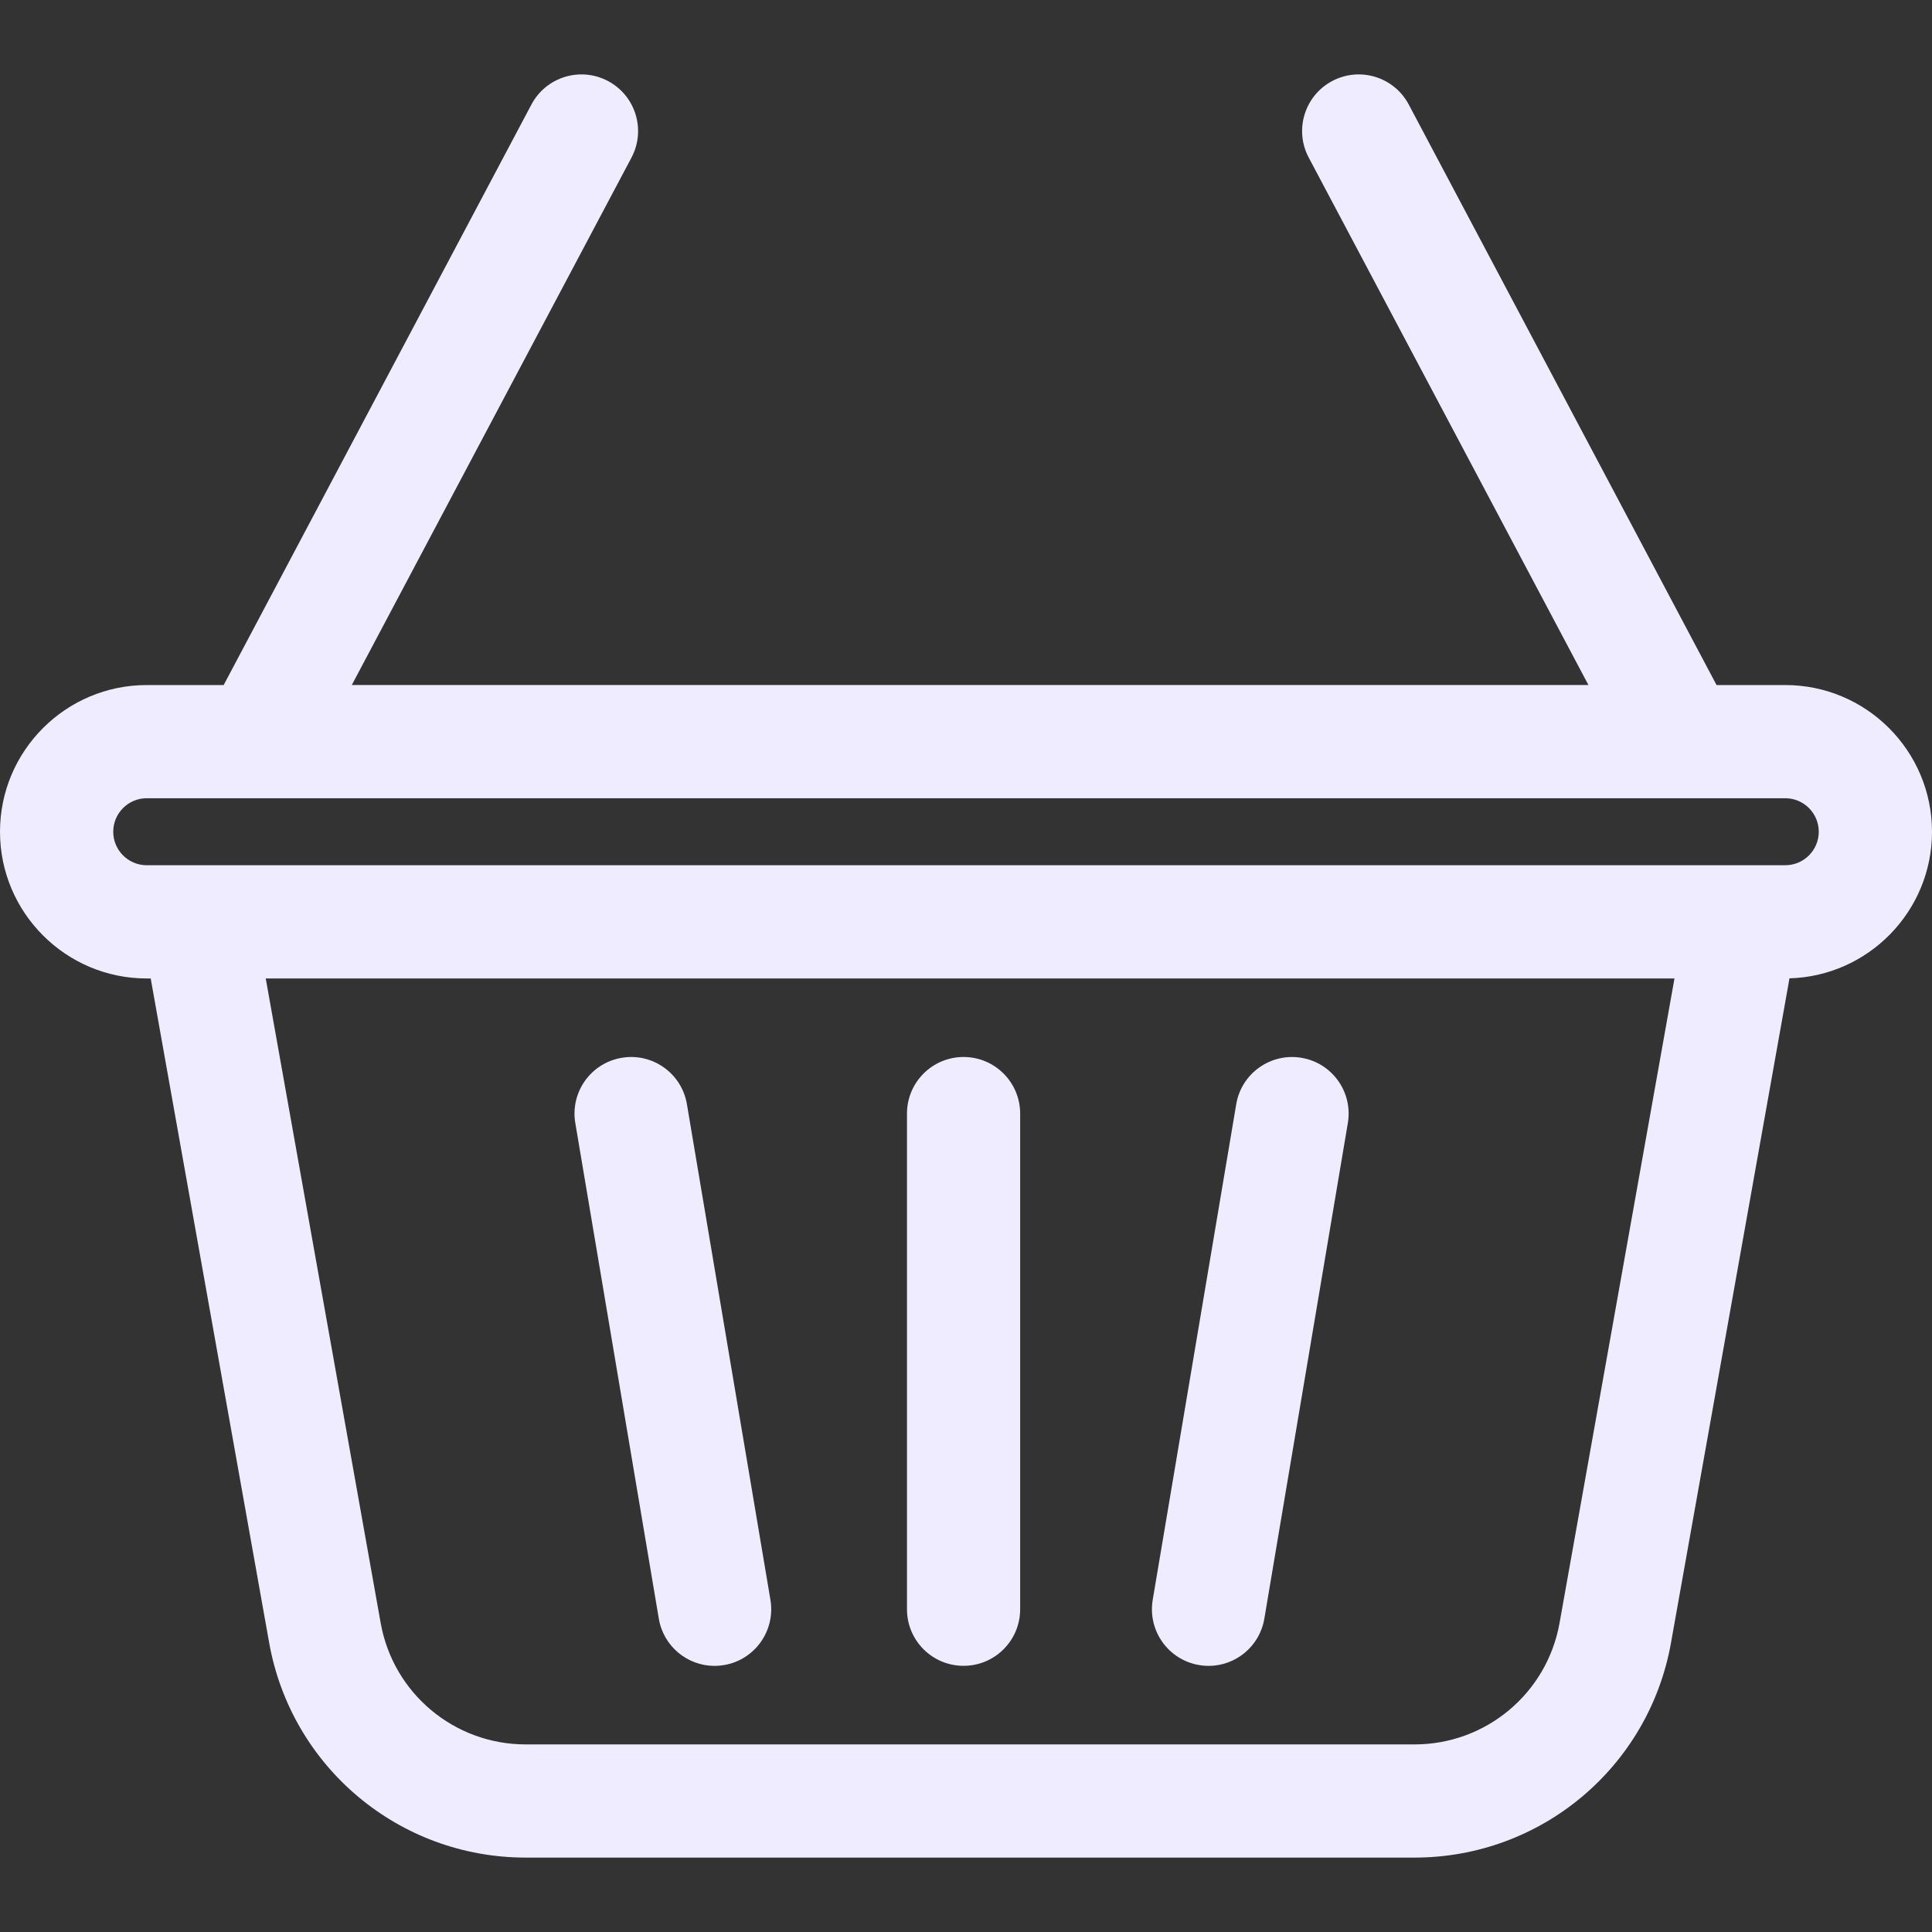 <svg width="31" height="31" viewBox="0 0 31 31" fill="none" xmlns="http://www.w3.org/2000/svg">
<rect x="0" y="0" width="31" height="31" fill="#333333" stroke="none"/>
<g id="shopping-basket 2">
<g id="Group">
<g id="Group_2">
<path id="Vector" d="M28.646 10.992H27.543L22.604 1.677C22.369 1.234 21.82 1.065 21.376 1.3C20.933 1.535 20.764 2.085 20.999 2.528L25.487 10.991H5.645L10.133 2.528C10.367 2.085 10.199 1.535 9.755 1.3C9.312 1.065 8.762 1.234 8.527 1.677L3.589 10.992H2.354C1.056 10.992 0 12.048 0 13.346C0 14.644 1.056 15.7 2.354 15.7H2.419C2.421 15.713 2.423 15.726 2.425 15.739L4.319 26.36C4.676 28.357 6.406 29.806 8.435 29.806H22.697C24.725 29.806 26.456 28.357 26.812 26.36L28.706 15.739C28.709 15.725 28.71 15.712 28.712 15.698C29.98 15.663 31 14.621 31 13.346C31 12.047 29.944 10.992 28.646 10.992ZM25.024 26.041C24.823 27.17 23.844 27.99 22.697 27.99H8.435C7.288 27.99 6.309 27.17 6.108 26.041L4.264 15.7H26.868L25.024 26.041ZM28.646 13.883H2.354C2.058 13.883 1.817 13.642 1.817 13.346C1.817 13.049 2.058 12.808 2.354 12.808H28.646C28.942 12.808 29.183 13.049 29.183 13.346C29.183 13.642 28.942 13.883 28.646 13.883Z" fill="#EFECFF"/>
</g>
</g>
<g id="Group_3">
<g id="Group_4">
<path id="Vector_2" d="M15.461 16.96C14.959 16.96 14.553 17.367 14.553 17.868V25.821C14.553 26.323 14.959 26.729 15.461 26.729C15.962 26.729 16.369 26.323 16.369 25.821V17.868C16.369 17.367 15.962 16.96 15.461 16.96Z" fill="#EFECFF"/>
</g>
</g>
<g id="Group_5">
<g id="Group_6">
<path id="Vector_3" d="M12.362 25.67L11.022 17.718C10.939 17.223 10.47 16.889 9.976 16.973C9.481 17.056 9.148 17.524 9.231 18.019L10.571 25.972C10.645 26.416 11.03 26.73 11.465 26.73C11.515 26.73 11.566 26.726 11.617 26.717C12.112 26.634 12.445 26.165 12.362 25.67Z" fill="#EFECFF"/>
</g>
</g>
<g id="Group_7">
<g id="Group_8">
<path id="Vector_4" d="M20.882 16.973C20.388 16.89 19.919 17.223 19.836 17.718L18.496 25.67C18.413 26.165 18.746 26.634 19.241 26.717C19.292 26.726 19.343 26.73 19.393 26.73C19.828 26.73 20.213 26.416 20.287 25.972L21.627 18.019C21.71 17.524 21.377 17.056 20.882 16.973Z" fill="#EFECFF"/>
</g>
</g>
</g>
</svg>

